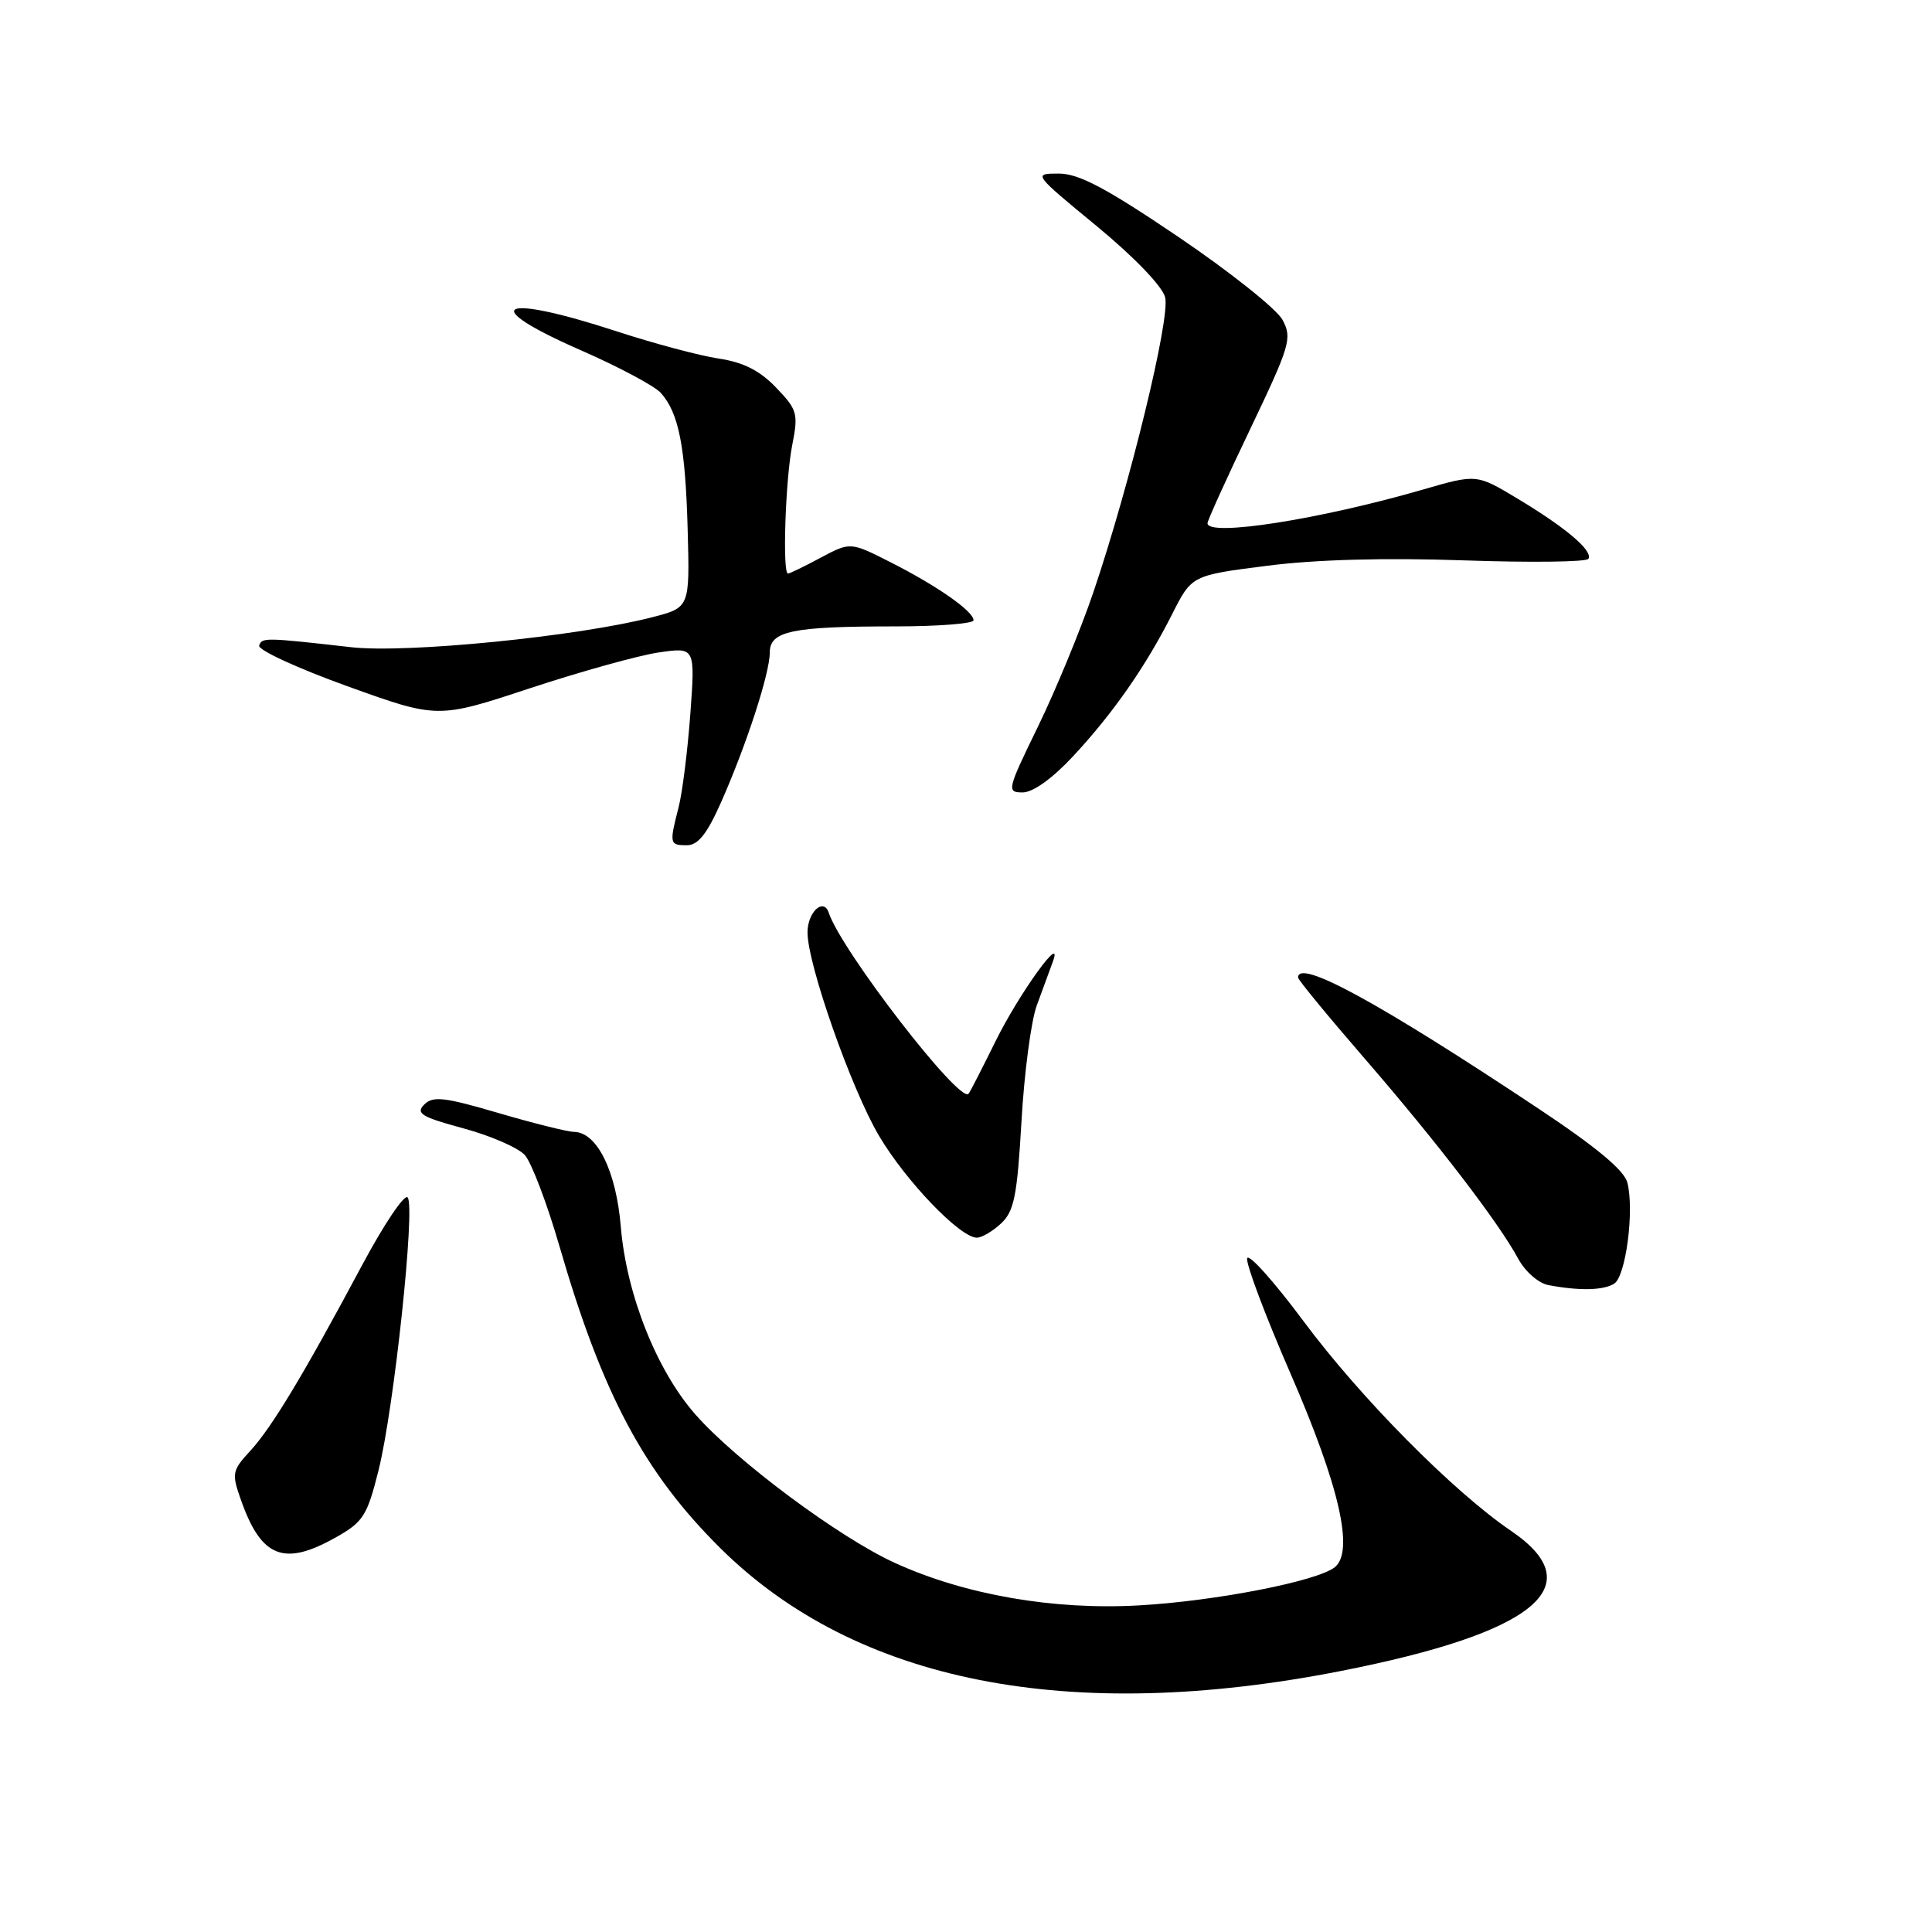 <?xml version="1.0" encoding="UTF-8" standalone="no"?>
<!DOCTYPE svg PUBLIC "-//W3C//DTD SVG 1.1//EN" "http://www.w3.org/Graphics/SVG/1.1/DTD/svg11.dtd" >
<svg xmlns="http://www.w3.org/2000/svg" xmlns:xlink="http://www.w3.org/1999/xlink" version="1.1" viewBox="0 0 256 256">
 <g >
 <path fill="currentColor"
d=" M 177.70 221.41 C 203.43 216.35 210.96 210.15 200.25 202.87 C 192.56 197.64 180.25 185.20 172.69 175.02 C 168.82 169.81 165.47 166.08 165.26 166.72 C 165.04 167.37 167.63 174.26 171.01 182.03 C 177.49 196.93 179.46 205.57 176.87 207.66 C 174.58 209.51 161.07 212.15 150.96 212.72 C 139.62 213.37 127.87 211.33 118.59 207.10 C 111.20 203.73 97.57 193.59 92.15 187.43 C 87.01 181.60 83.01 171.52 82.26 162.55 C 81.65 155.17 79.11 150.02 76.06 149.98 C 75.20 149.97 70.69 148.84 66.04 147.48 C 58.87 145.37 57.37 145.20 56.21 146.36 C 55.05 147.52 55.84 148.01 61.39 149.51 C 65.00 150.48 68.66 152.08 69.54 153.05 C 70.42 154.02 72.49 159.47 74.14 165.16 C 79.81 184.73 85.36 195.14 95.46 205.15 C 113.39 222.92 141.64 228.50 177.70 221.41 Z  M 44.50 203.71 C 48.13 201.67 48.65 200.84 50.15 194.86 C 52.21 186.67 55.07 159.80 54.01 158.66 C 53.58 158.20 50.86 162.25 47.97 167.66 C 40.21 182.18 36.00 189.17 33.15 192.26 C 30.75 194.86 30.68 195.24 31.93 198.76 C 34.62 206.40 37.63 207.59 44.50 203.71 Z  M 213.89 170.09 C 215.43 169.11 216.57 160.42 215.64 156.72 C 215.23 155.07 211.52 151.99 203.77 146.84 C 182.65 132.80 172.00 127.00 172.00 129.53 C 172.00 129.83 175.98 134.67 180.84 140.28 C 190.46 151.40 198.55 161.95 201.16 166.77 C 202.08 168.48 203.85 170.03 205.16 170.28 C 209.27 171.06 212.46 170.99 213.89 170.09 Z  M 132.65 162.11 C 134.38 160.50 134.78 158.47 135.35 148.61 C 135.71 142.23 136.62 135.32 137.37 133.25 C 138.12 131.19 139.07 128.60 139.48 127.50 C 141.06 123.29 135.03 131.64 131.90 138.00 C 130.14 141.57 128.54 144.69 128.34 144.93 C 127.18 146.29 111.49 125.98 109.81 120.94 C 109.13 118.89 107.00 120.86 107.00 123.55 C 107.00 127.78 112.80 144.29 116.48 150.51 C 120.03 156.51 127.22 164.00 129.44 164.00 C 130.09 164.00 131.54 163.15 132.65 162.11 Z  M 95.57 106.25 C 98.93 98.65 102.00 89.21 102.00 86.46 C 102.00 83.61 104.95 83.00 118.62 83.00 C 124.33 83.00 129.00 82.63 129.00 82.19 C 129.00 81.00 124.18 77.63 118.04 74.52 C 112.68 71.80 112.68 71.80 108.74 73.90 C 106.58 75.06 104.63 76.00 104.41 76.00 C 103.66 76.00 104.07 63.56 104.97 59.00 C 105.80 54.79 105.66 54.30 102.83 51.35 C 100.66 49.09 98.50 48.00 95.22 47.51 C 92.70 47.13 86.63 45.51 81.73 43.91 C 66.07 38.79 63.15 40.37 77.03 46.44 C 81.98 48.61 86.71 51.13 87.55 52.05 C 89.94 54.70 90.82 59.16 91.12 70.21 C 91.40 80.50 91.40 80.50 86.45 81.78 C 76.55 84.34 53.94 86.59 46.54 85.76 C 35.08 84.46 34.72 84.46 34.34 85.54 C 34.14 86.11 39.38 88.53 45.98 90.91 C 57.99 95.24 57.99 95.24 70.24 91.19 C 76.98 88.97 84.67 86.83 87.31 86.45 C 92.12 85.75 92.12 85.75 91.47 94.63 C 91.11 99.51 90.41 105.08 89.91 107.00 C 88.68 111.79 88.72 112.00 91.01 112.00 C 92.50 112.00 93.69 110.50 95.57 106.25 Z  M 142.15 100.25 C 147.46 94.56 151.81 88.32 155.32 81.37 C 157.91 76.24 157.91 76.24 167.88 74.97 C 174.33 74.14 183.53 73.89 193.92 74.25 C 202.76 74.56 210.21 74.47 210.47 74.05 C 211.12 73.00 207.52 69.94 201.08 66.07 C 195.66 62.81 195.66 62.81 188.58 64.86 C 174.89 68.83 160.00 71.16 160.00 69.33 C 160.00 68.97 162.55 63.34 165.67 56.83 C 170.95 45.77 171.24 44.81 169.94 42.38 C 169.17 40.95 162.96 36.01 156.14 31.39 C 146.56 24.91 142.95 23.00 140.30 23.00 C 136.87 23.00 136.88 23.01 145.32 29.96 C 150.30 34.07 154.02 37.94 154.39 39.40 C 155.08 42.18 149.74 64.12 144.89 78.44 C 143.20 83.42 139.89 91.44 137.55 96.25 C 133.44 104.68 133.37 105.00 135.51 105.00 C 136.87 105.00 139.44 103.16 142.15 100.25 Z "/>
</g>
</svg>